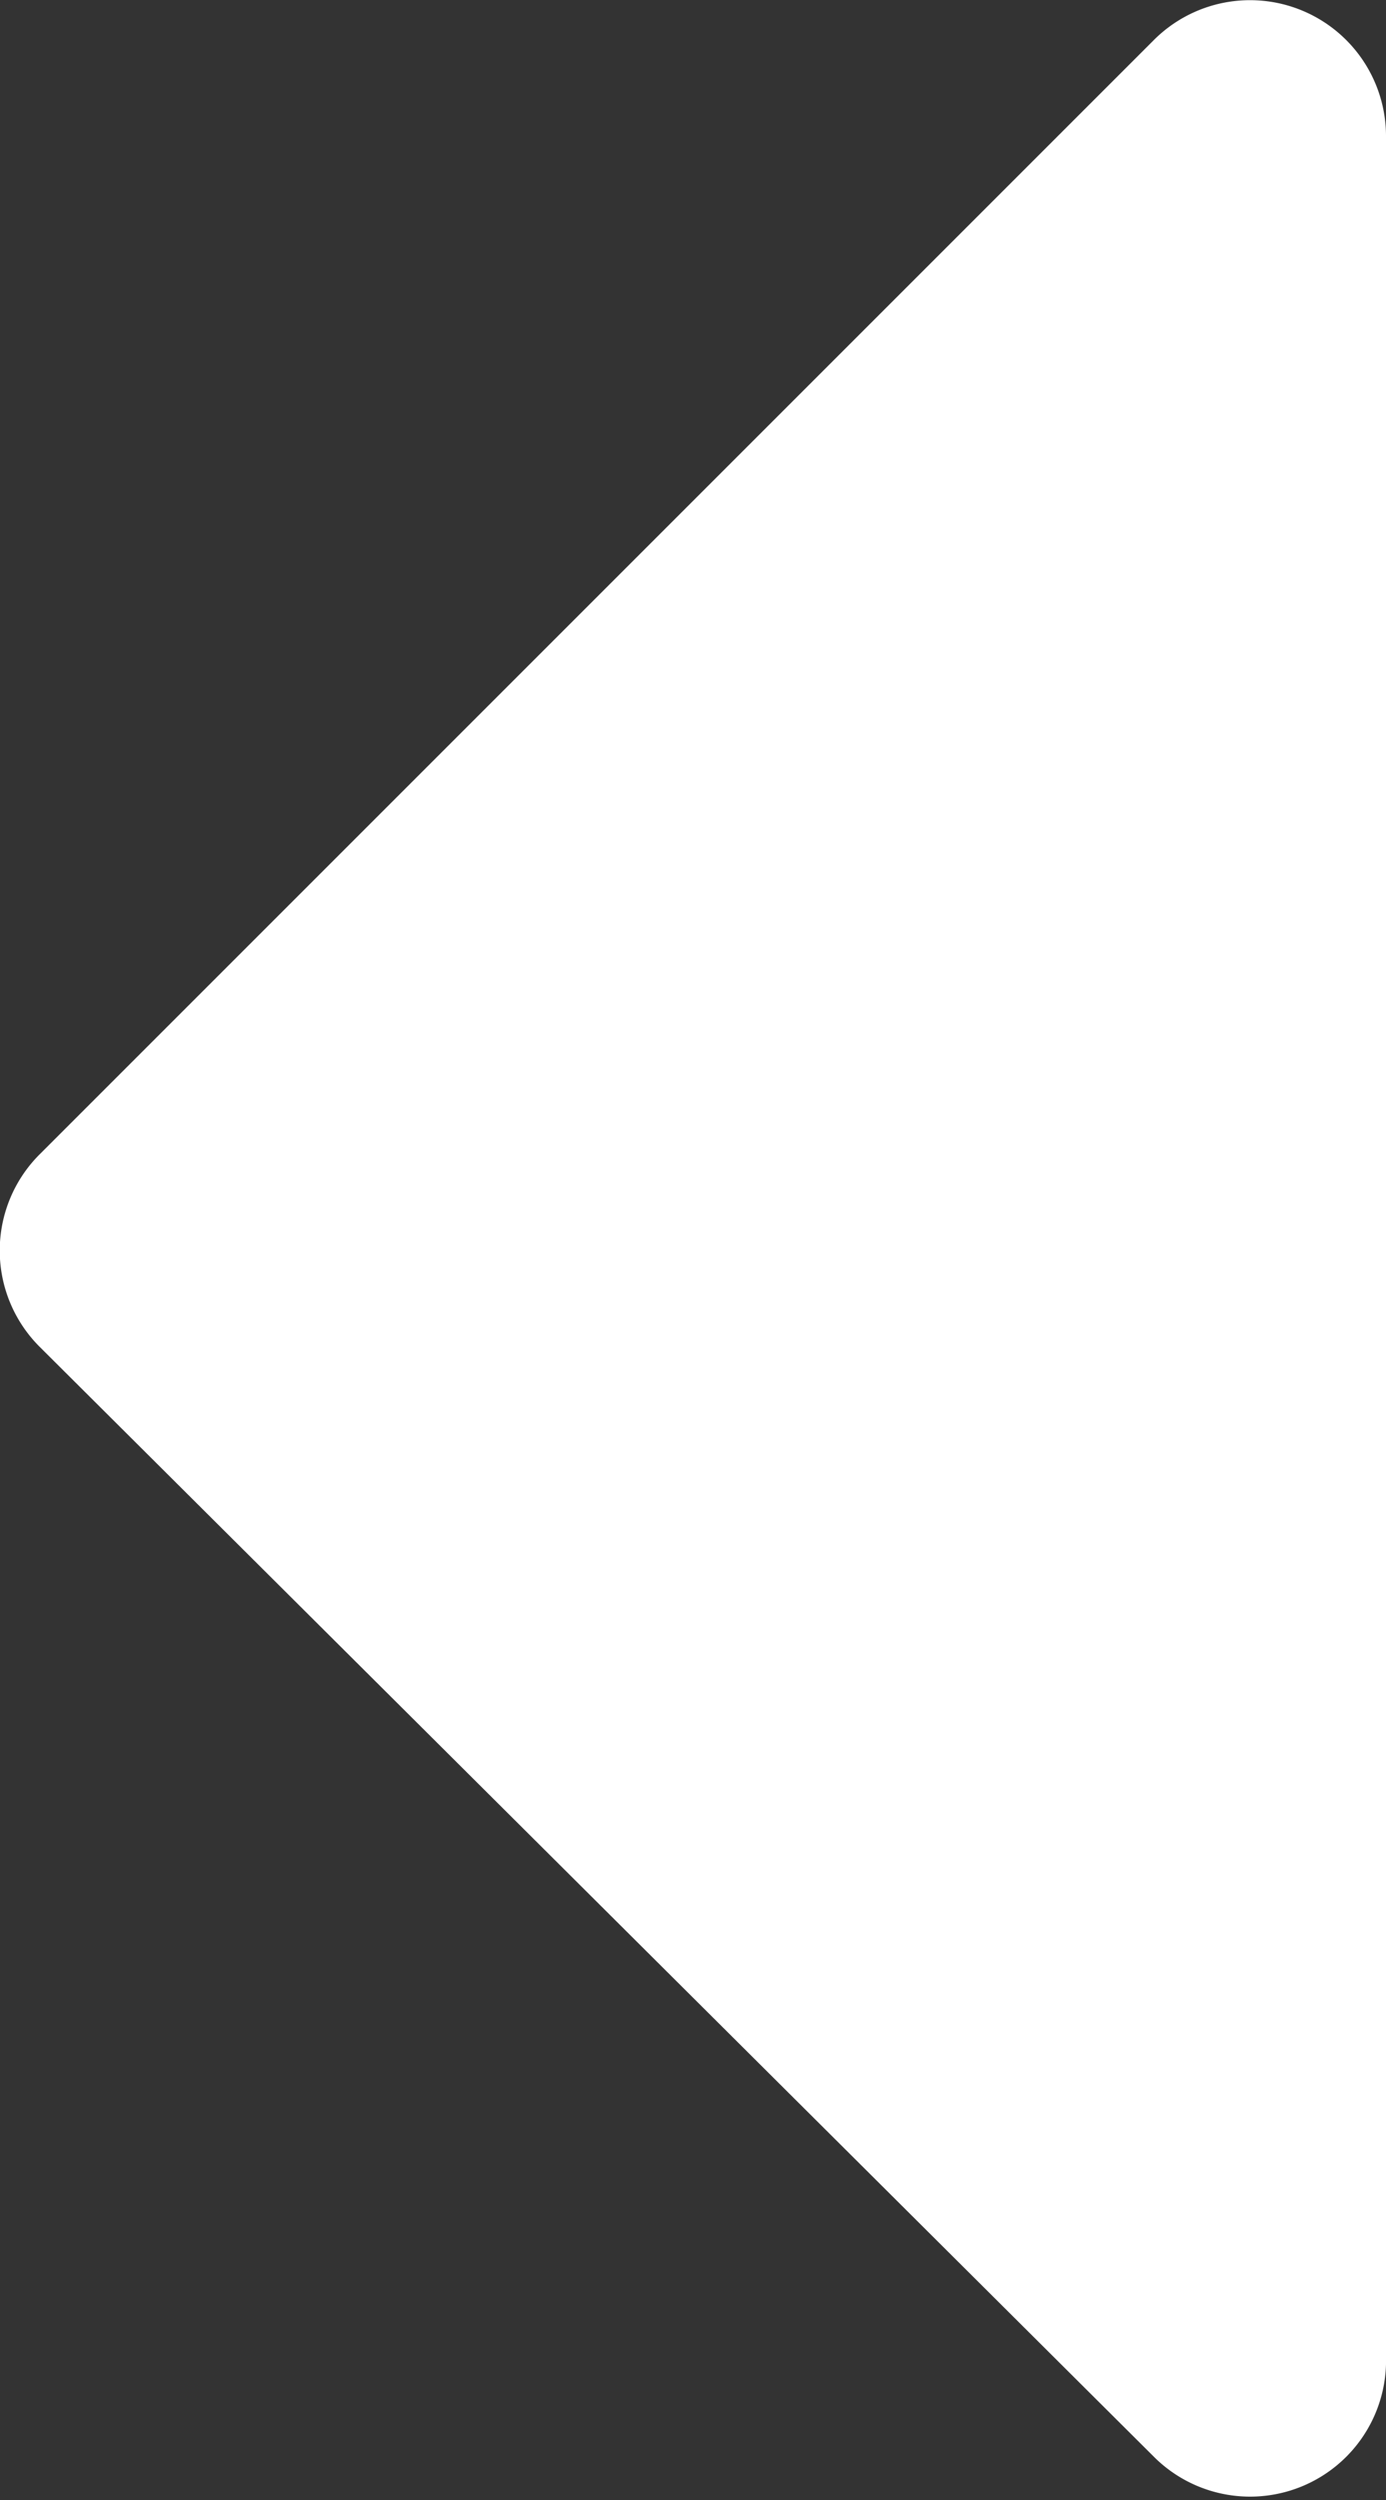 <svg xmlns="http://www.w3.org/2000/svg" viewBox="0 0 15.8 28.5"><rect x="0" y="0" width="15.8" height="28.5" fill="#333333" stroke="none"/><defs><style>.cls-1{fill:#fff;}</style></defs><title>arrow_left</title><g id="Layer_2" data-name="Layer 2"><g id="Layer_1-2" data-name="Layer 1"><path class="cls-1" d="M13.15,28,.45,15.35a1.55,1.55,0,0,1,0-2.19L13.15.46a1.55,1.55,0,0,1,2.65,1.1V26.95A1.55,1.55,0,0,1,13.15,28Z"/></g></g></svg>